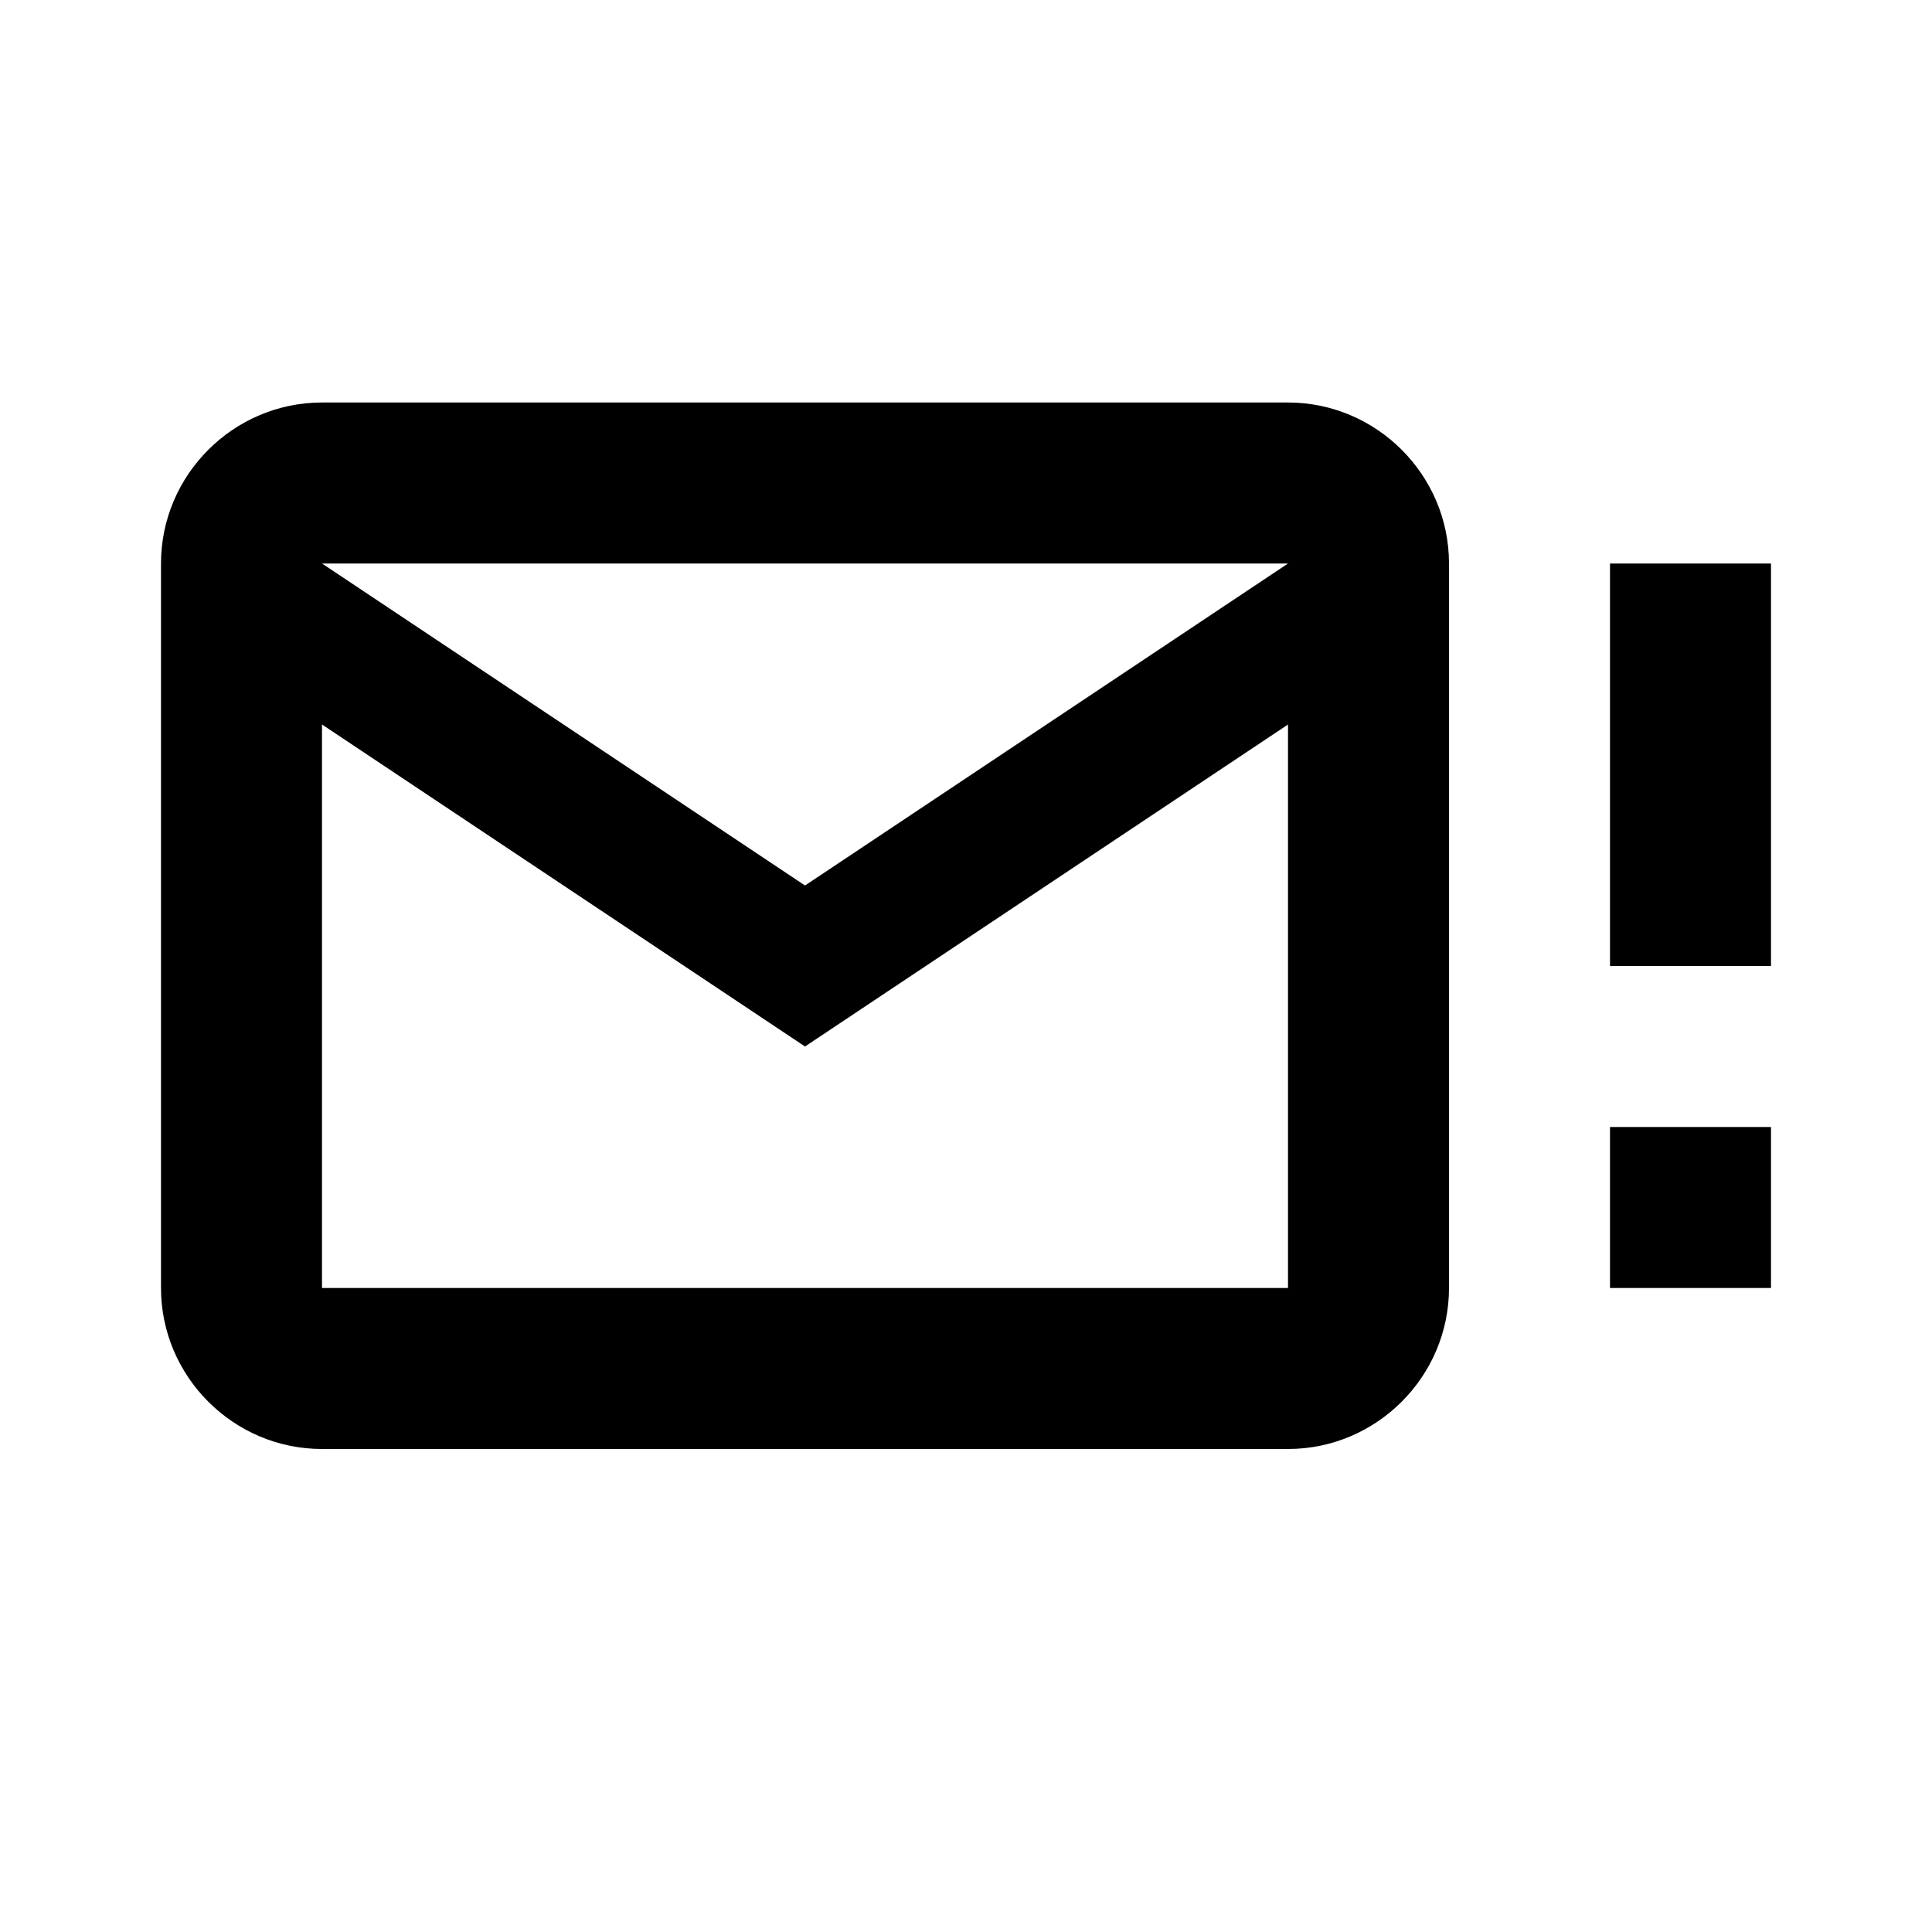<svg width="24" height="24" viewBox="0 0 24 24" fill="none" xmlns="http://www.w3.org/2000/svg">
<path d="M20 12V7H22V12H20ZM20 16V14H22V16H20ZM18 7C18 5.9 17.1 5 16 5H4C2.9 5 2 5.9 2 7V16C2 17.1 2.9 18 4 18H16C17.1 18 18 17.1 18 16V7ZM16 7L10 11L4 7H16ZM16 16H4V9L10 13L16 9V16Z" fill="black"/>
</svg>
